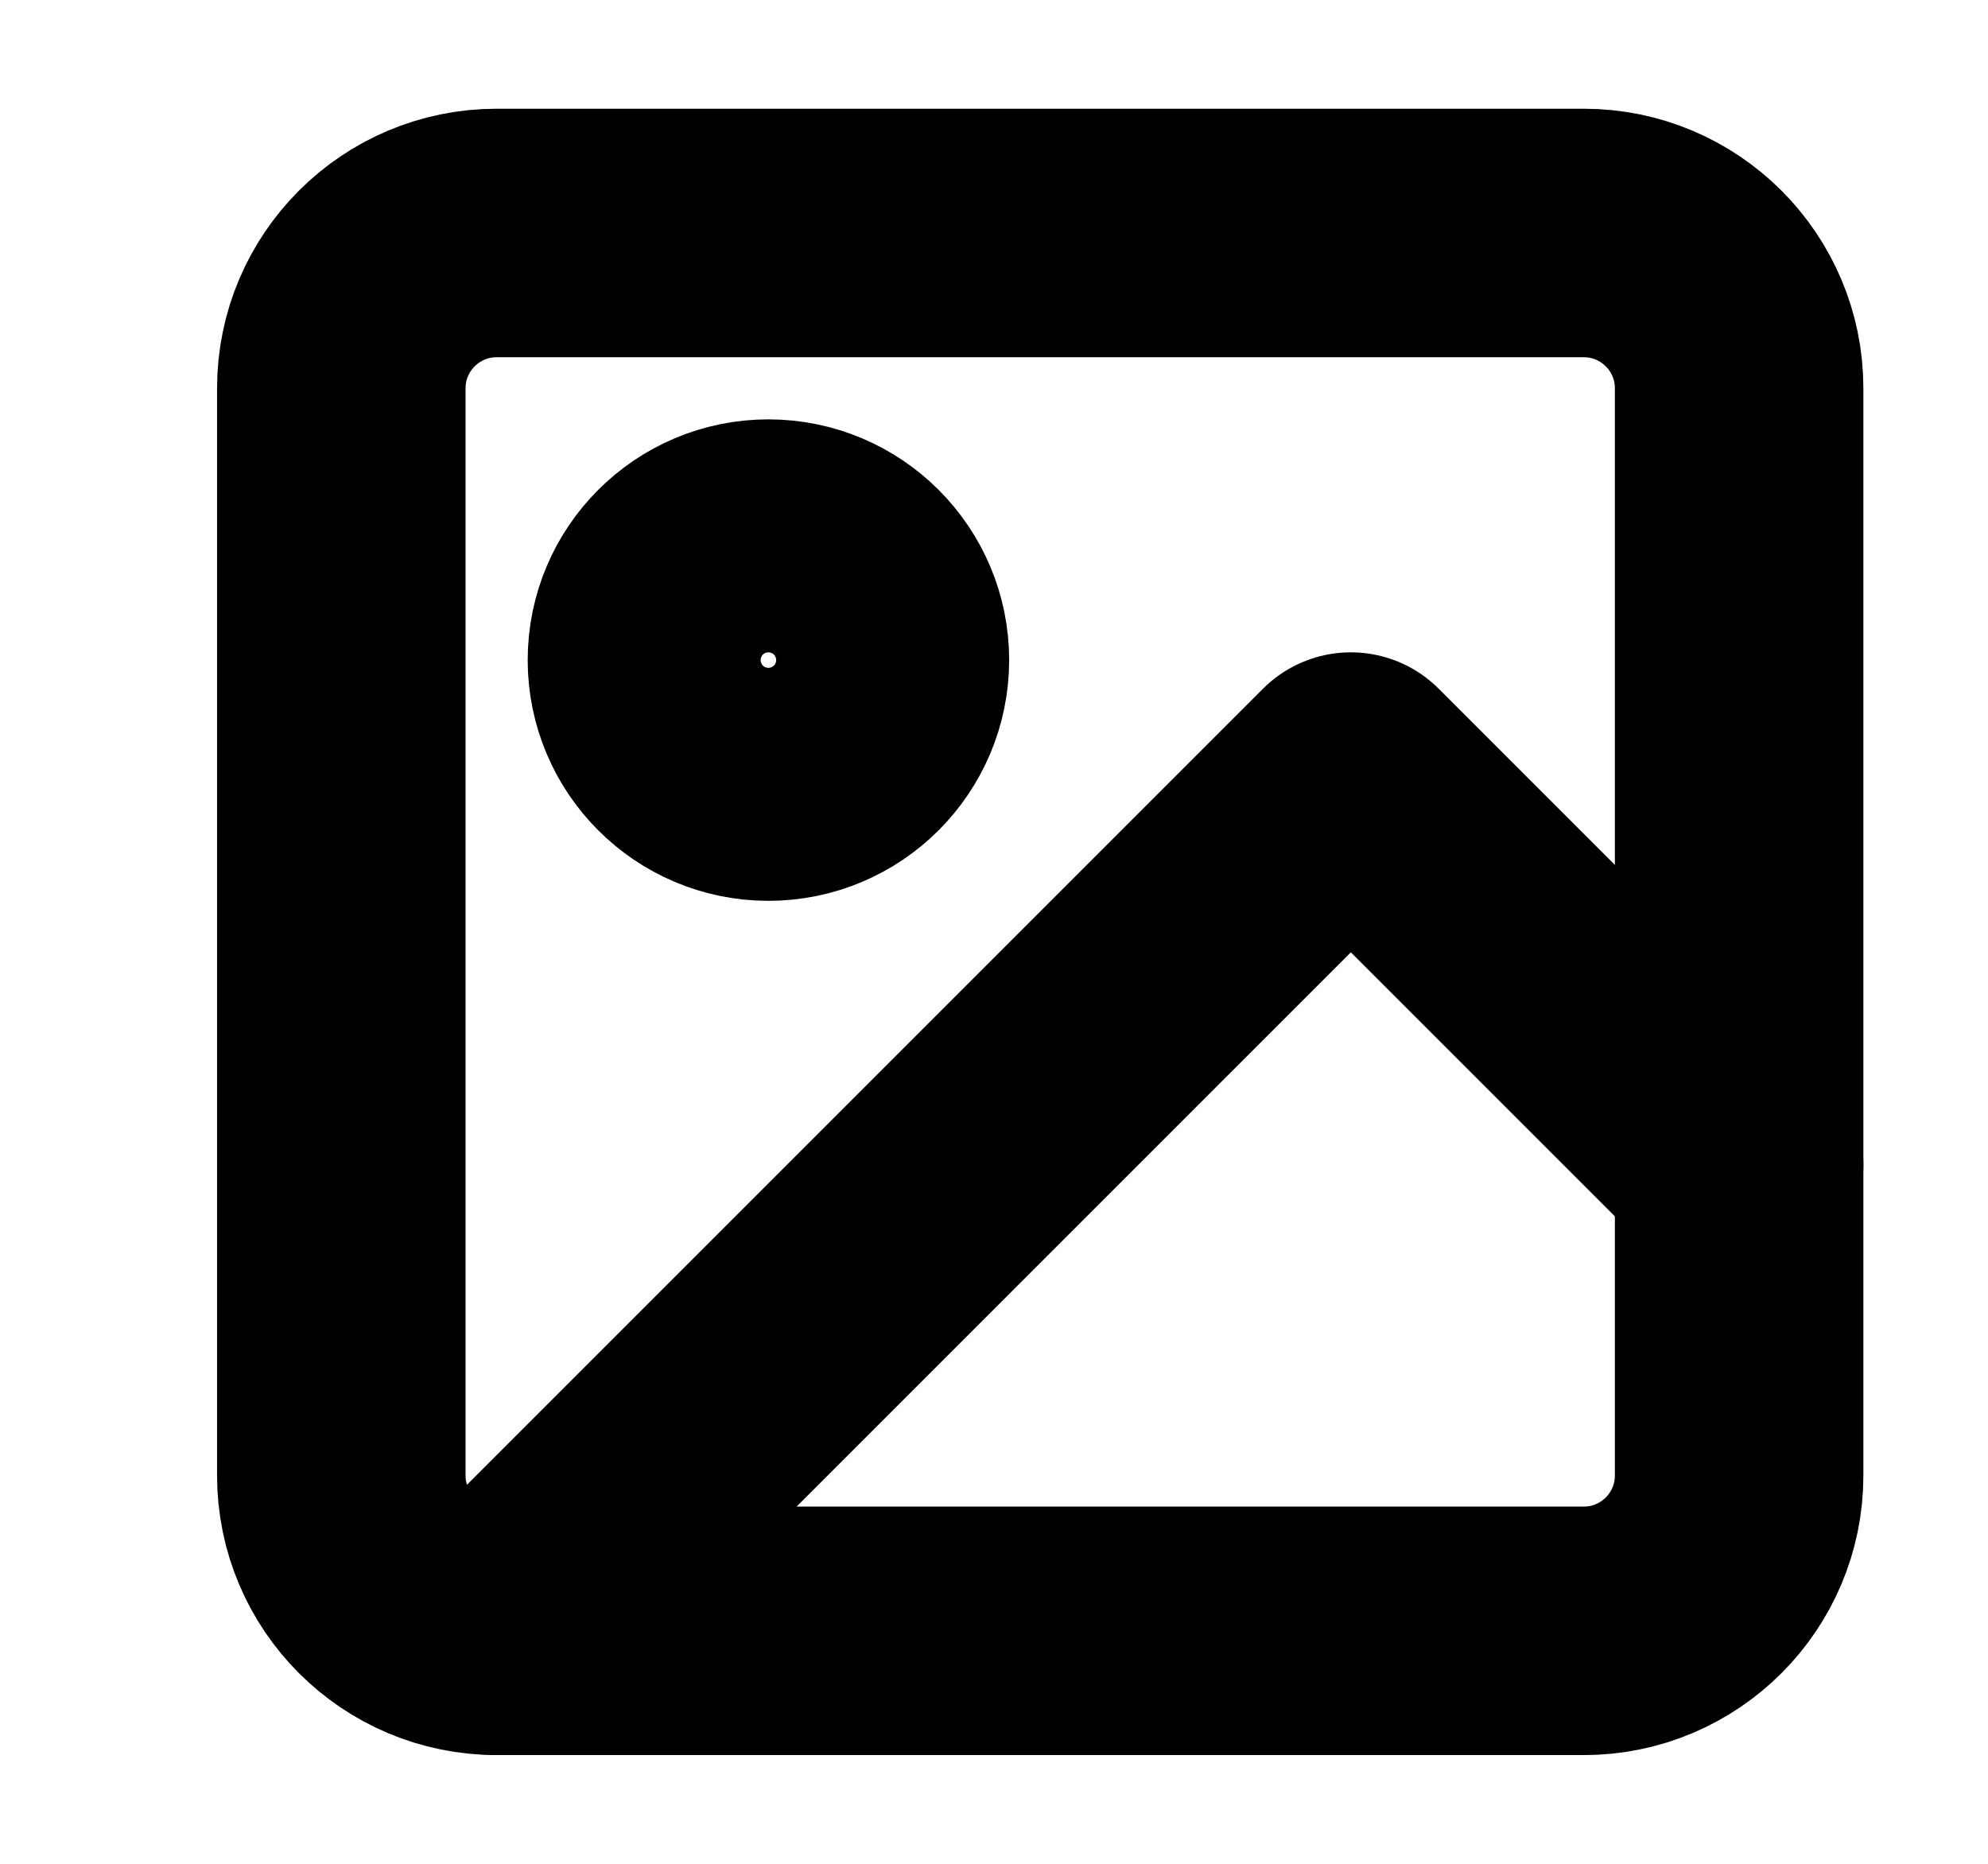 <svg width="16" height="15" viewBox="0 0 16 15" fill="none" xmlns="http://www.w3.org/2000/svg">
<path d="M12.747 1.875H3.997C3.307 1.875 2.747 2.435 2.747 3.125V11.875C2.747 12.565 3.307 13.125 3.997 13.125H12.747C13.437 13.125 13.997 12.565 13.997 11.875V3.125C13.997 2.435 13.437 1.875 12.747 1.875Z" stroke="black" stroke-width="2" stroke-linecap="round" stroke-linejoin="round"/>
<path d="M6.184 6.25C6.702 6.25 7.122 5.83 7.122 5.312C7.122 4.795 6.702 4.375 6.184 4.375C5.667 4.375 5.247 4.795 5.247 5.312C5.247 5.83 5.667 6.25 6.184 6.25Z" stroke="black" stroke-width="2" stroke-linecap="round" stroke-linejoin="round"/>
<path d="M13.997 9.375L10.872 6.25L3.997 13.125" stroke="black" stroke-width="2" stroke-linecap="round" stroke-linejoin="round"/>
</svg>
